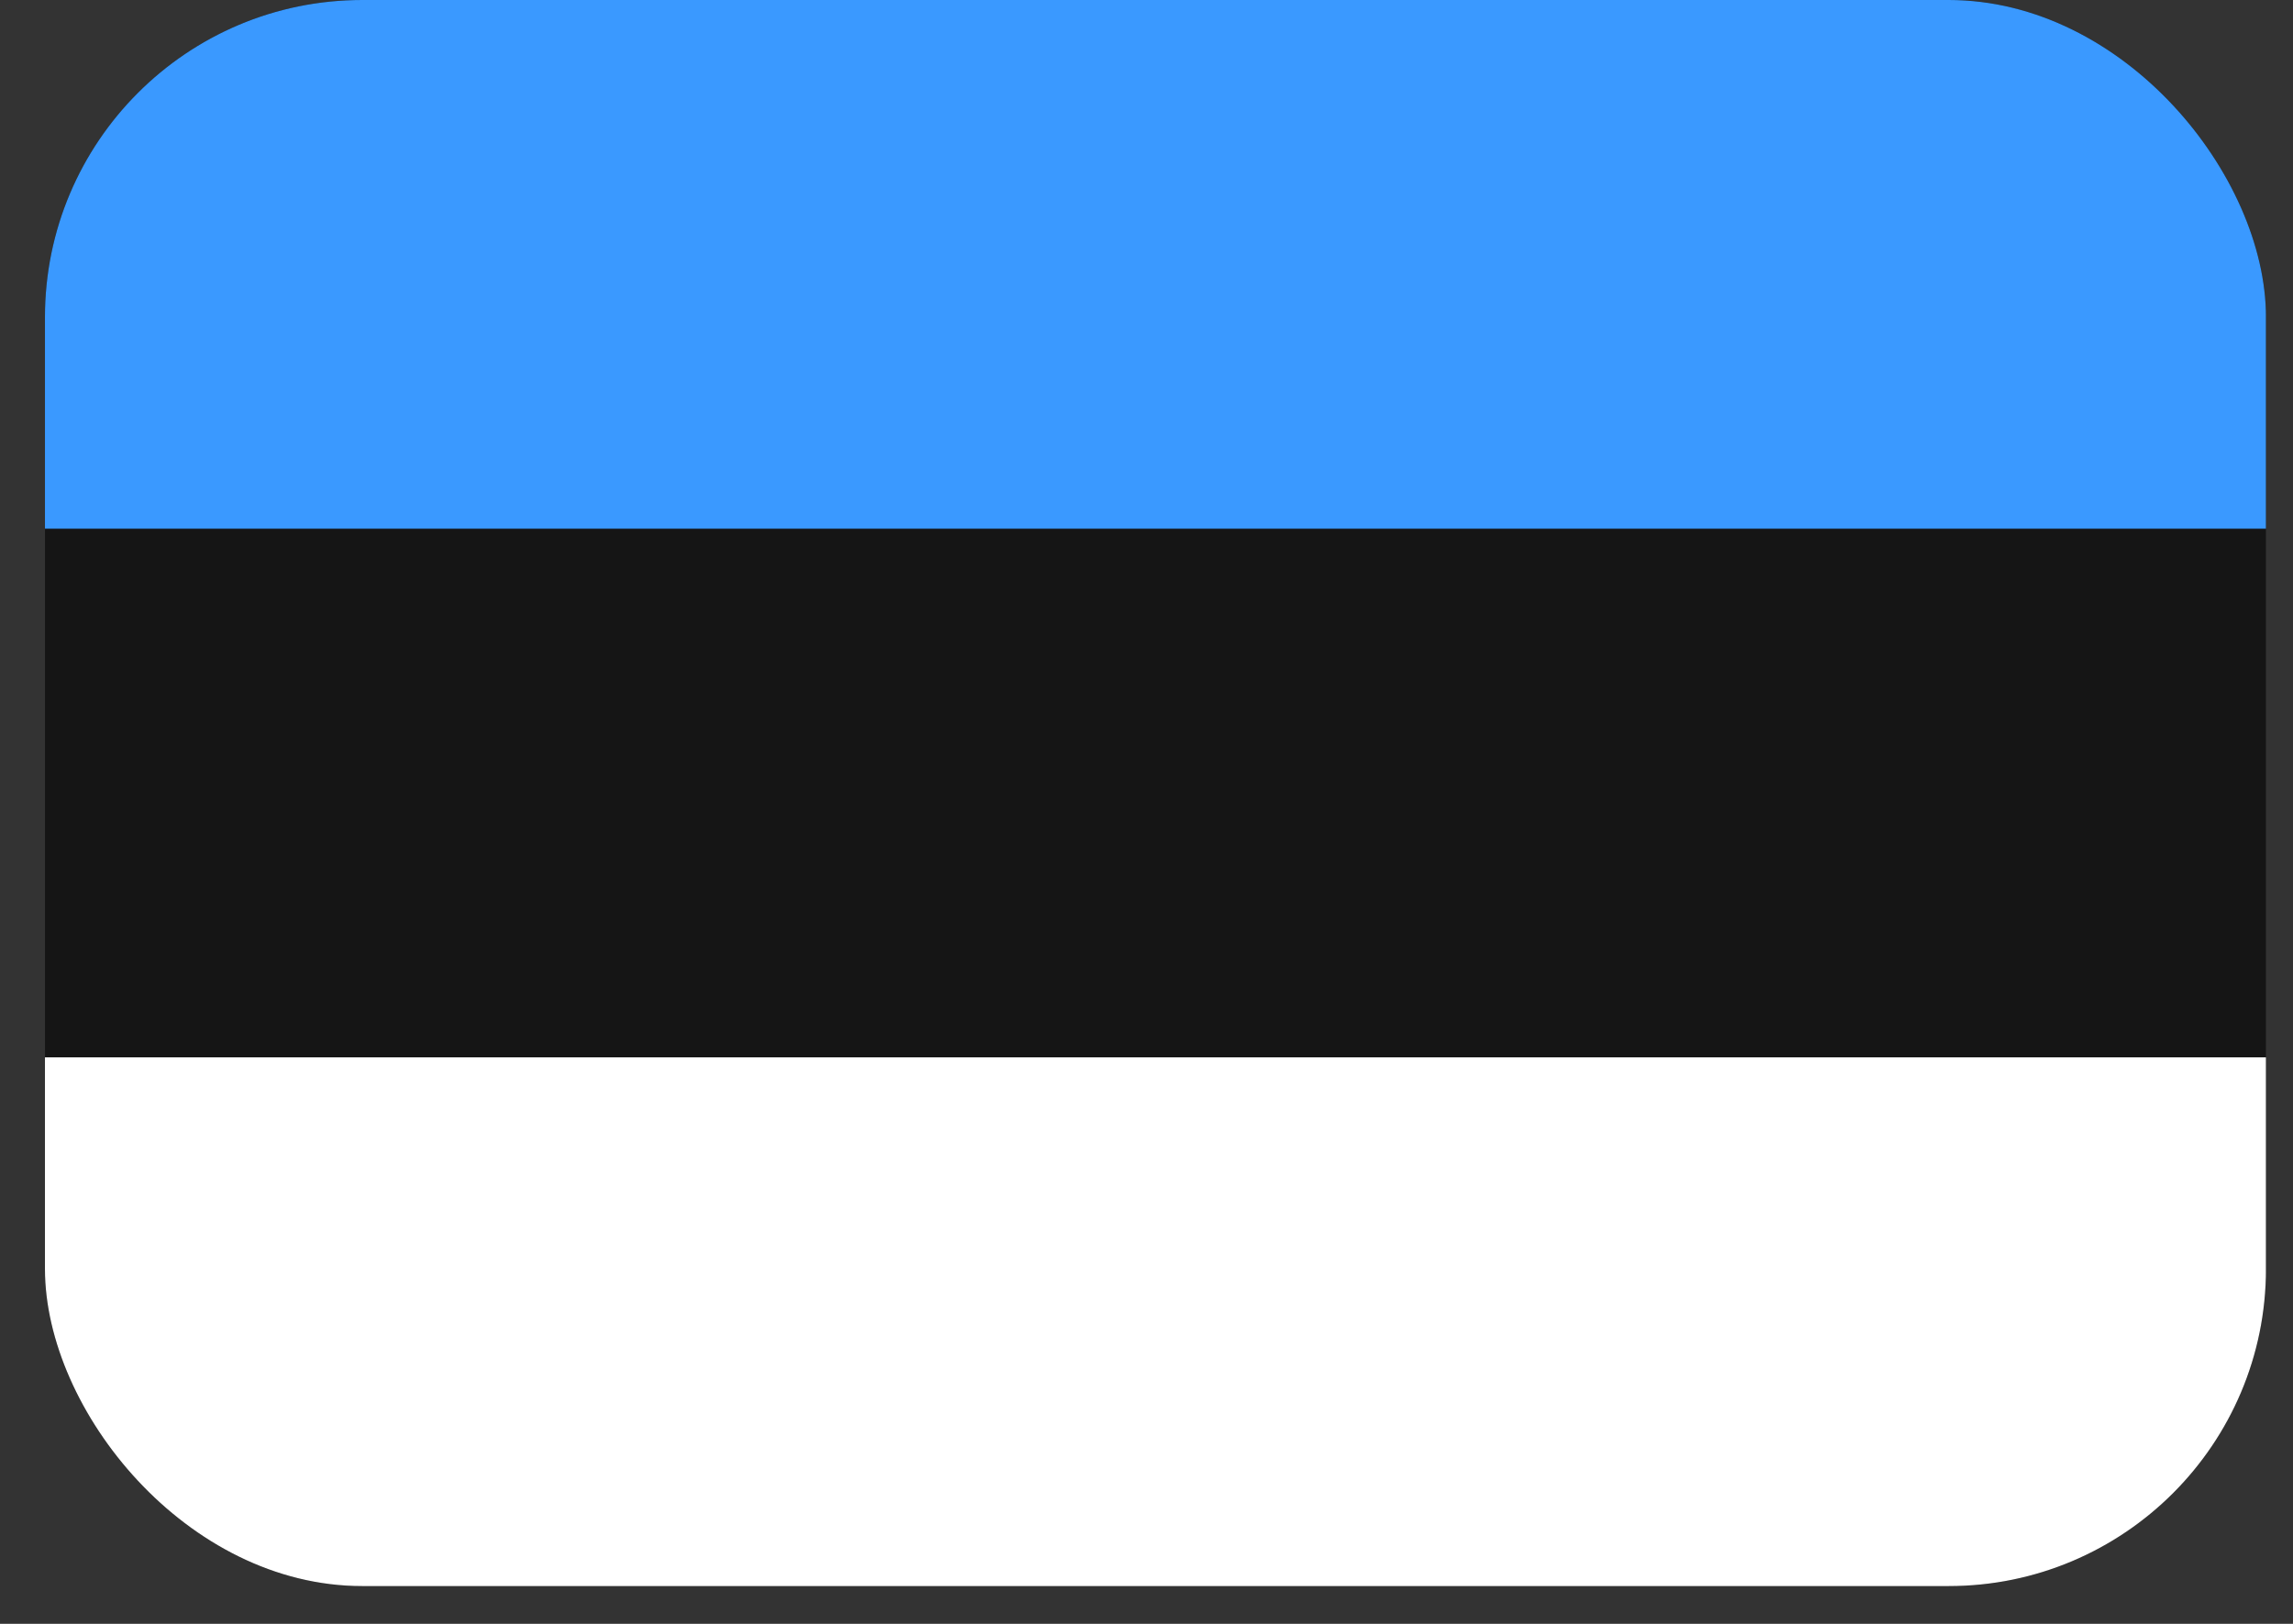 <svg width="48" height="34" viewBox="0 0 48 34" fill="none" xmlns="http://www.w3.org/2000/svg">
<rect x="0" y="0" width="48" height="34" fill="#333333" stroke="none"/>
<g clip-path="url(#clip0_22_7770)">
<path d="M43.005 0H5.368C2.923 0 0.941 1.982 0.941 4.428V28.781C0.941 31.227 2.923 33.209 5.368 33.209H43.005C45.451 33.209 47.433 31.227 47.433 28.781V4.428C47.433 1.982 45.451 0 43.005 0Z" fill="#151515"/>
<path fill-rule="evenodd" clip-rule="evenodd" d="M0.941 22.139H47.433V33.209H0.941V22.139Z" fill="white"/>
<path fill-rule="evenodd" clip-rule="evenodd" d="M0.941 0H47.433V11.07H0.941V0Z" fill="#3A99FF"/>
</g>
<defs>
<clipPath id="clip0_22_7770">
<rect x="0.941" width="46.493" height="33.209" rx="6.642" fill="white"/>
</clipPath>
</defs>
</svg>
